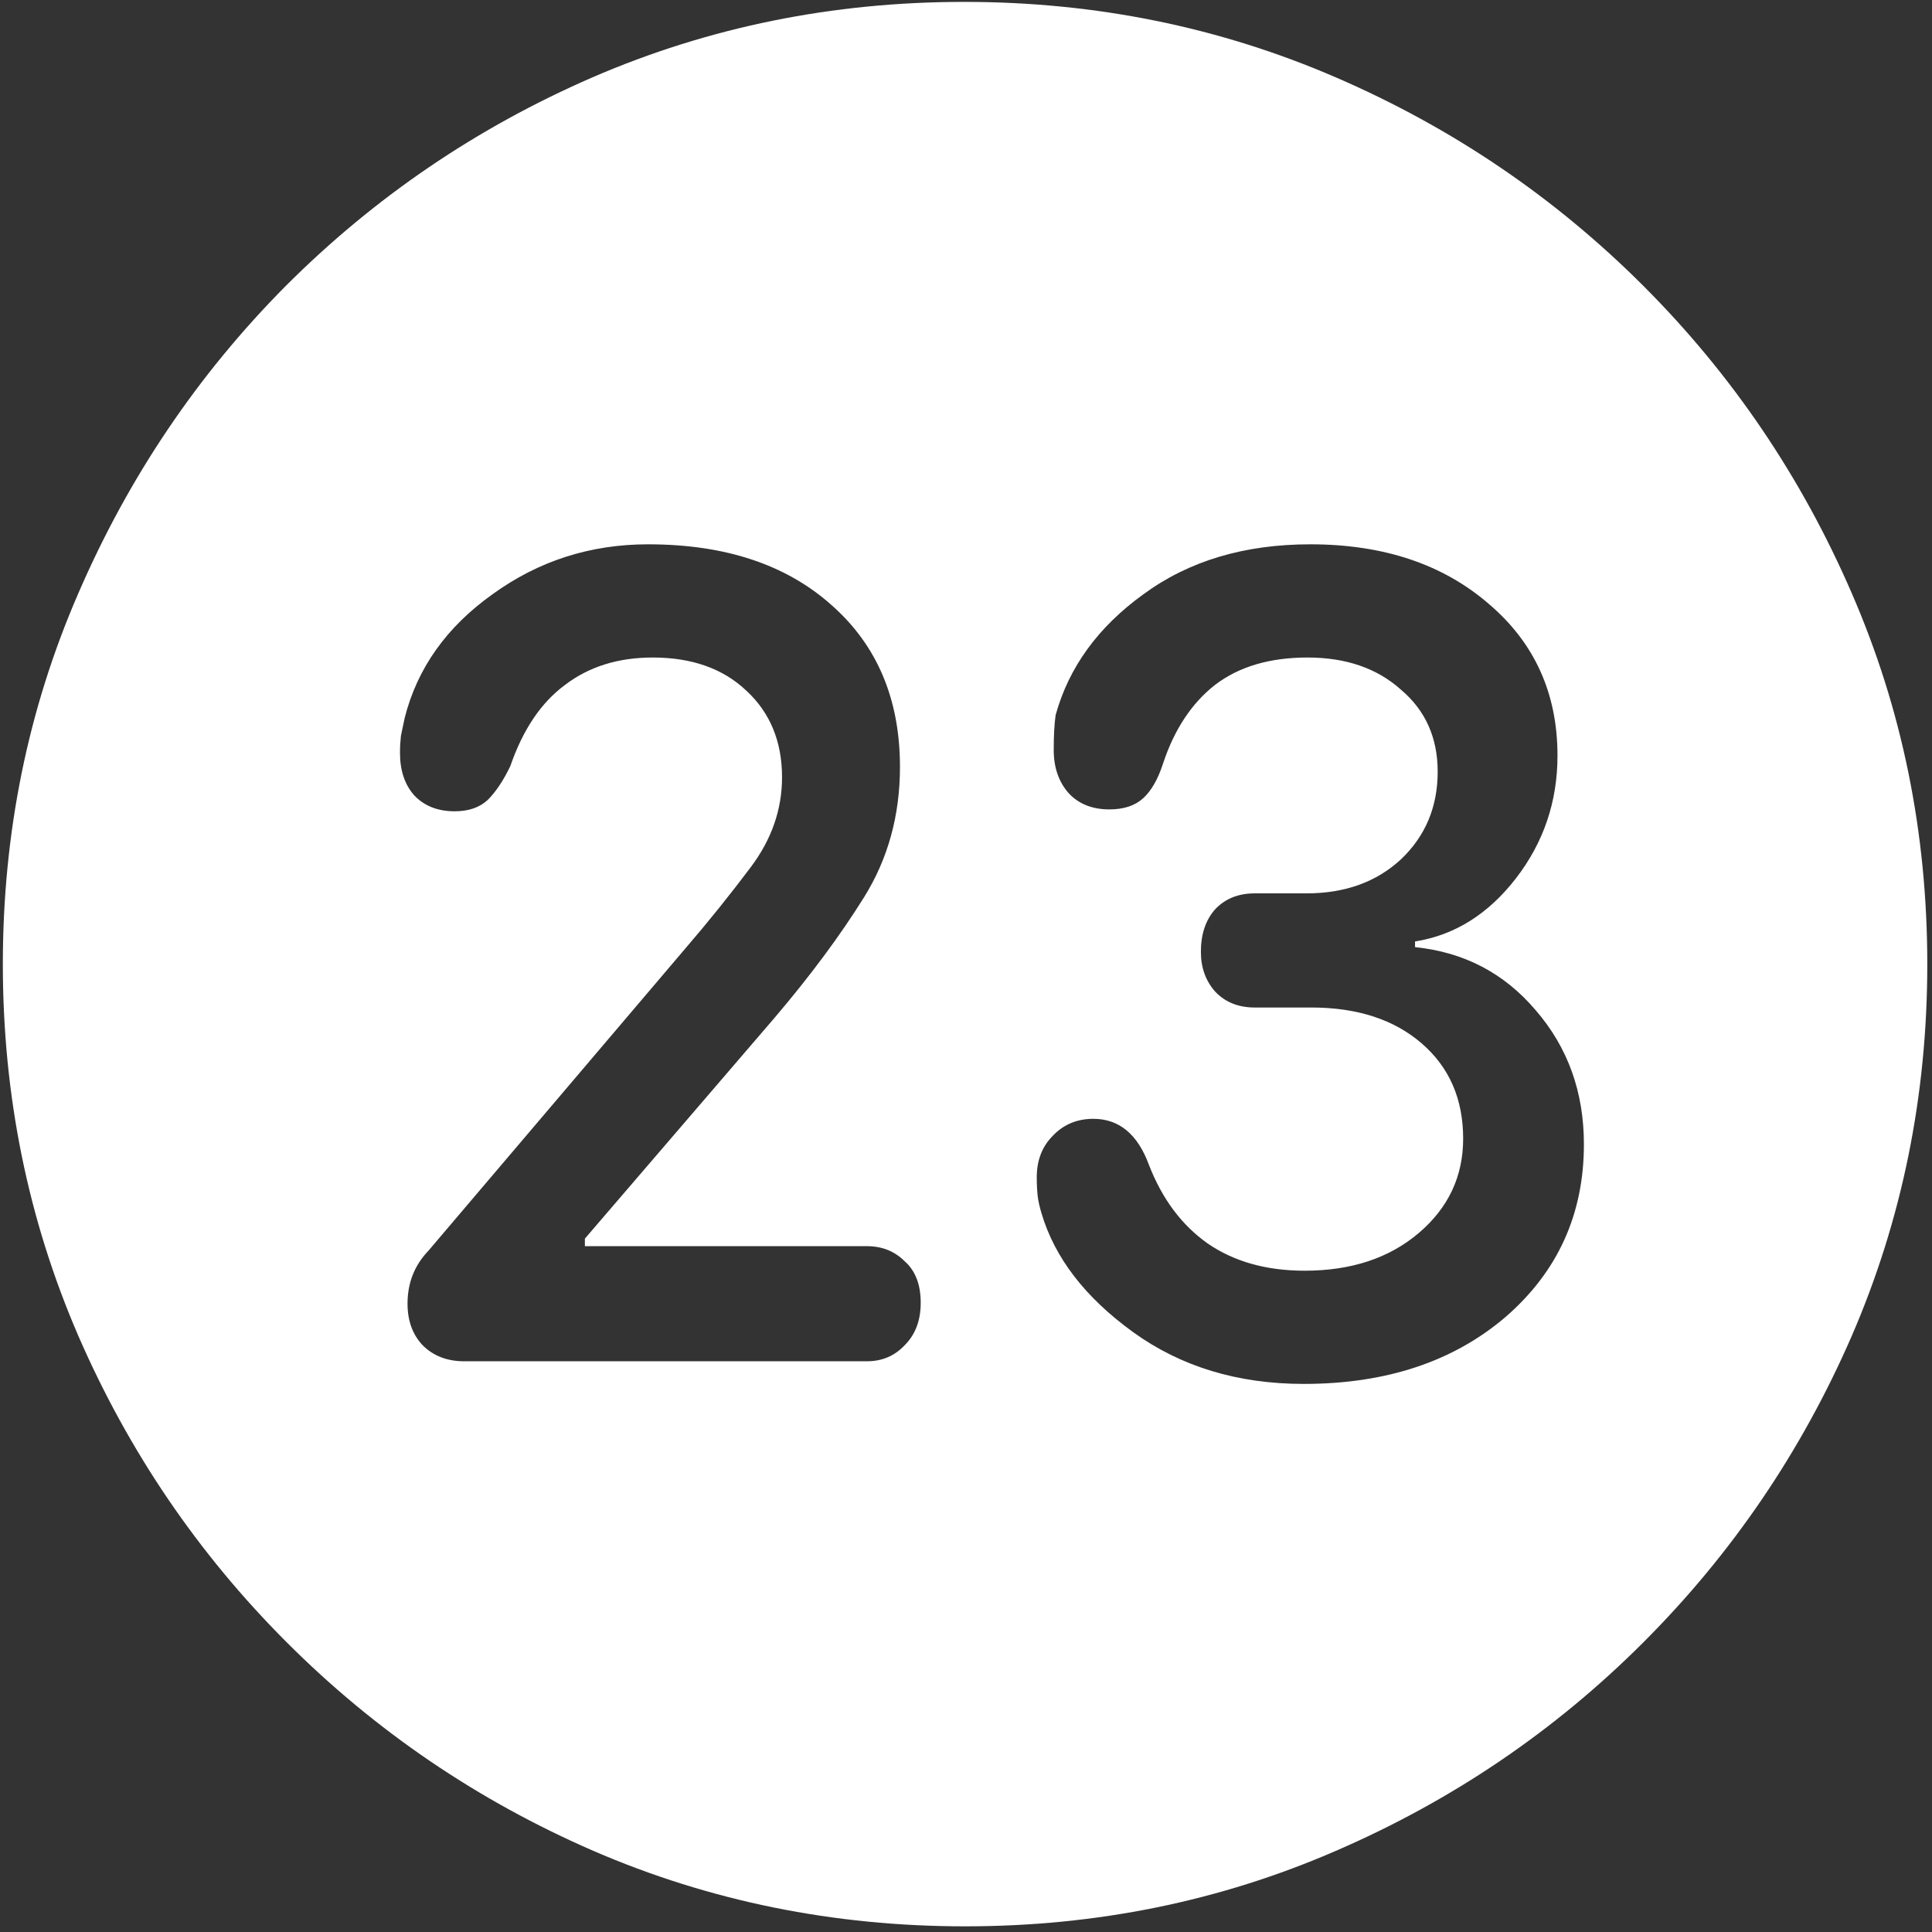<svg width="128" height="128" viewBox="0 0 128 128" fill="none" xmlns="http://www.w3.org/2000/svg">
<rect x="0" y="0" width="128" height="128" fill="#333333" stroke="none"/>
<path d="M63.938 127.625C72.646 127.625 80.833 125.958 88.5 122.625C96.208 119.292 103 114.688 108.875 108.812C114.75 102.938 119.354 96.167 122.688 88.5C126.021 80.792 127.688 72.583 127.688 63.875C127.688 55.167 126.021 46.979 122.688 39.312C119.354 31.604 114.75 24.812 108.875 18.938C103 13.062 96.208 8.458 88.5 5.125C80.792 1.792 72.583 0.125 63.875 0.125C55.167 0.125 46.958 1.792 39.25 5.125C31.583 8.458 24.812 13.062 18.938 18.938C13.104 24.812 8.521 31.604 5.188 39.312C1.854 46.979 0.188 55.167 0.188 63.875C0.188 72.583 1.854 80.792 5.188 88.5C8.521 96.167 13.125 102.938 19 108.812C24.875 114.688 31.646 119.292 39.312 122.625C47.021 125.958 55.229 127.625 63.938 127.625ZM30.75 90.188C29.625 90.188 28.708 89.833 28 89.125C27.333 88.417 27 87.5 27 86.375C27 85 27.458 83.833 28.375 82.875L45.375 62.875C46.917 61.083 48.375 59.271 49.75 57.438C51.125 55.604 51.812 53.625 51.812 51.5C51.812 49.125 51.021 47.208 49.438 45.75C47.896 44.292 45.833 43.562 43.25 43.562C40.958 43.562 39.021 44.167 37.438 45.375C35.854 46.542 34.646 48.333 33.812 50.75C33.354 51.708 32.854 52.458 32.312 53C31.771 53.5 31.042 53.75 30.125 53.75C29 53.75 28.104 53.396 27.438 52.688C26.812 51.979 26.5 51.042 26.5 49.875C26.5 49.5 26.521 49.125 26.562 48.75C26.646 48.375 26.729 47.979 26.812 47.562C27.646 44.271 29.583 41.542 32.625 39.375C35.667 37.167 39.104 36.062 42.938 36.062C48.021 36.062 52.062 37.396 55.062 40.062C58.104 42.729 59.625 46.312 59.625 50.812C59.625 54.021 58.833 56.896 57.25 59.438C55.667 61.979 53.688 64.646 51.312 67.438L38.75 82.062V82.562H57.438C58.438 82.562 59.271 82.896 59.938 83.562C60.646 84.188 61 85.104 61 86.312C61 87.479 60.646 88.417 59.938 89.125C59.271 89.833 58.438 90.188 57.438 90.188H30.75ZM86.375 91.688C82 91.688 78.229 90.542 75.062 88.25C71.896 85.958 69.875 83.333 69 80.375C68.875 79.958 68.792 79.583 68.75 79.25C68.708 78.875 68.688 78.458 68.688 78C68.688 76.875 69.042 75.958 69.75 75.25C70.458 74.5 71.354 74.125 72.438 74.125C74.146 74.125 75.375 75.146 76.125 77.188C77 79.438 78.292 81.167 80 82.375C81.75 83.583 83.896 84.188 86.438 84.188C89.521 84.188 92.042 83.354 94 81.688C95.958 80.021 96.938 77.938 96.938 75.438C96.938 72.812 96.021 70.708 94.188 69.125C92.354 67.542 89.917 66.75 86.875 66.75H83.125C82.042 66.75 81.167 66.396 80.5 65.688C79.875 64.979 79.562 64.104 79.562 63.062C79.562 61.896 79.875 60.958 80.5 60.25C81.167 59.542 82.042 59.188 83.125 59.188H86.562C89.104 59.188 91.188 58.438 92.812 56.938C94.438 55.396 95.25 53.458 95.25 51.125C95.25 48.875 94.438 47.062 92.812 45.688C91.229 44.271 89.167 43.562 86.625 43.562C84.125 43.562 82.083 44.167 80.5 45.375C78.958 46.583 77.812 48.312 77.062 50.562C76.729 51.604 76.292 52.375 75.75 52.875C75.208 53.375 74.458 53.625 73.5 53.625C72.375 53.625 71.479 53.271 70.812 52.562C70.146 51.812 69.812 50.854 69.812 49.688C69.812 48.729 69.854 47.958 69.938 47.375C70.812 44.208 72.75 41.542 75.75 39.375C78.75 37.167 82.438 36.062 86.812 36.062C91.646 36.062 95.583 37.375 98.625 40C101.667 42.583 103.188 45.938 103.188 50.062C103.188 53.104 102.271 55.812 100.438 58.188C98.604 60.562 96.375 61.958 93.75 62.375V62.75C97 63.083 99.667 64.479 101.75 66.938C103.875 69.396 104.938 72.354 104.938 75.812C104.938 80.438 103.208 84.25 99.75 87.25C96.292 90.208 91.833 91.688 86.375 91.688Z" fill="white"/>
</svg>
